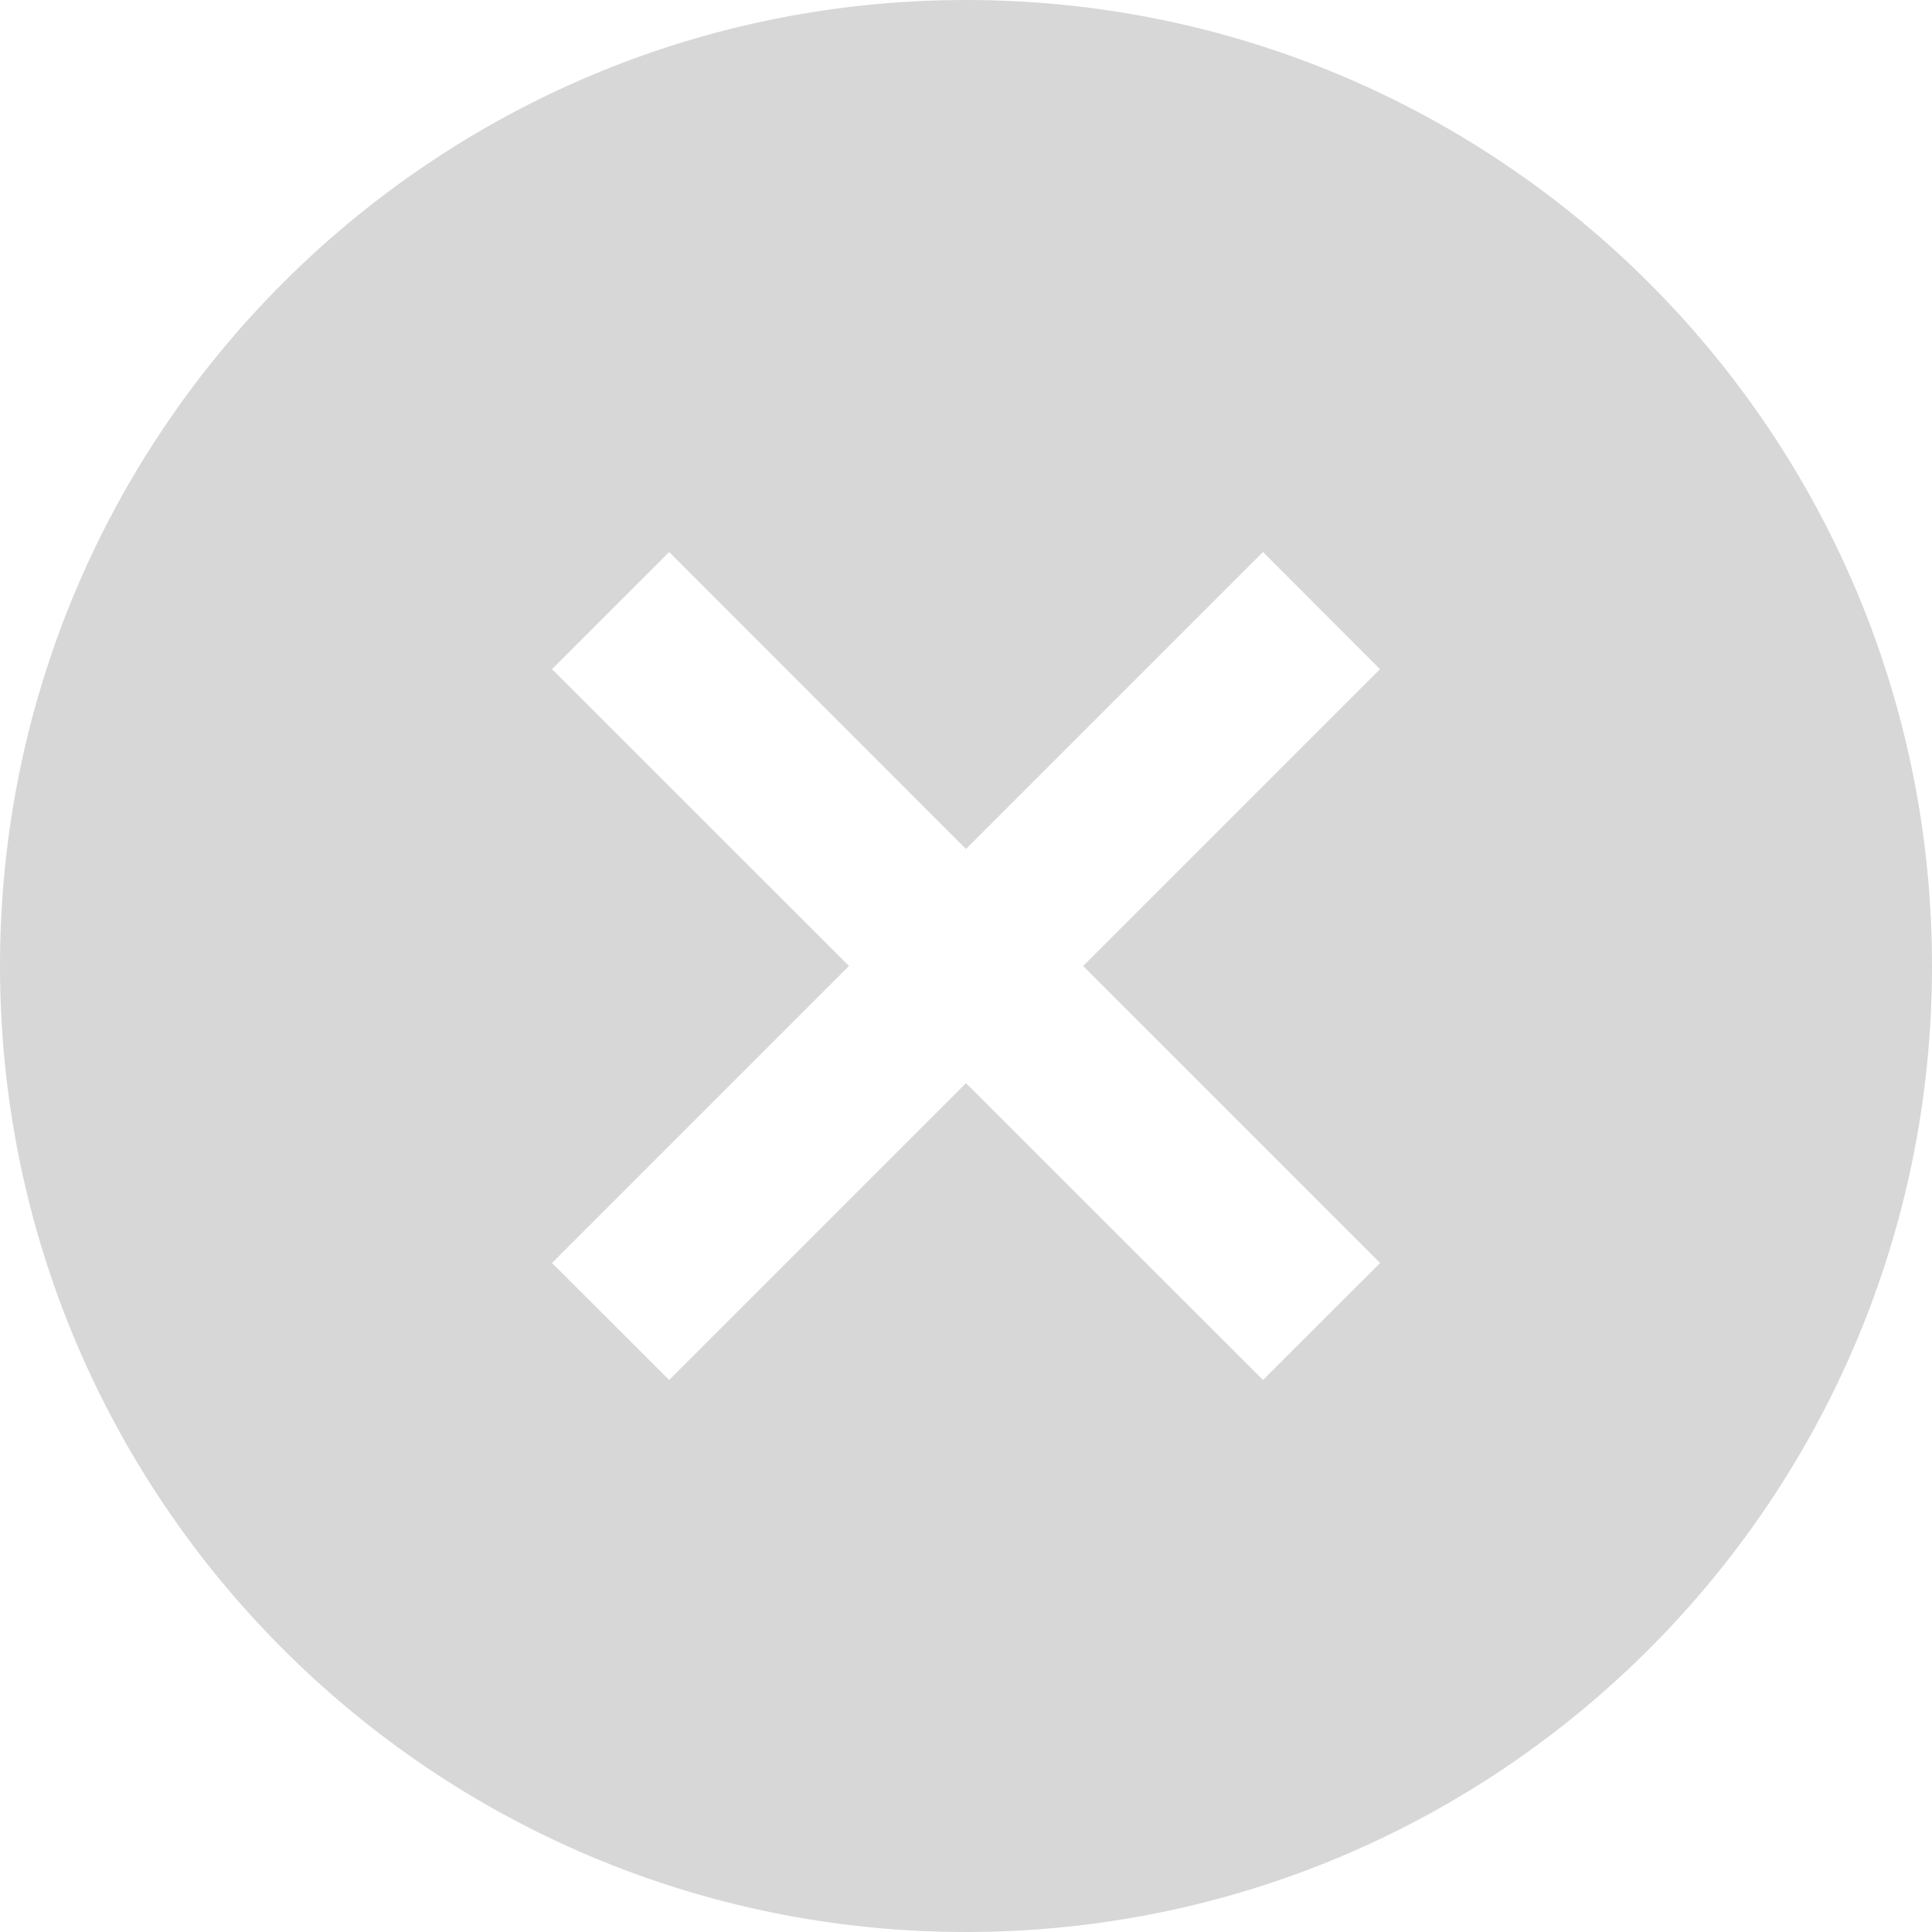 <svg width="14" height="14" viewBox="0 0 14 14" fill="none" xmlns="http://www.w3.org/2000/svg">
<path fill-rule="evenodd" clip-rule="evenodd" d="M7 14C10.866 14 14 10.866 14 7C14 3.134 10.866 0 7 0C3.134 0 0 3.134 0 7C0 10.866 3.134 14 7 14ZM4.849 10L7 7.849L9.152 10L10.001 9.152L7.849 7L10 4.849L9.152 4L7 6.152L4.849 4L4 4.849L6.152 7L4 9.152L4.849 10Z" fill="black" fill-opacity="0.16"/>
</svg>

